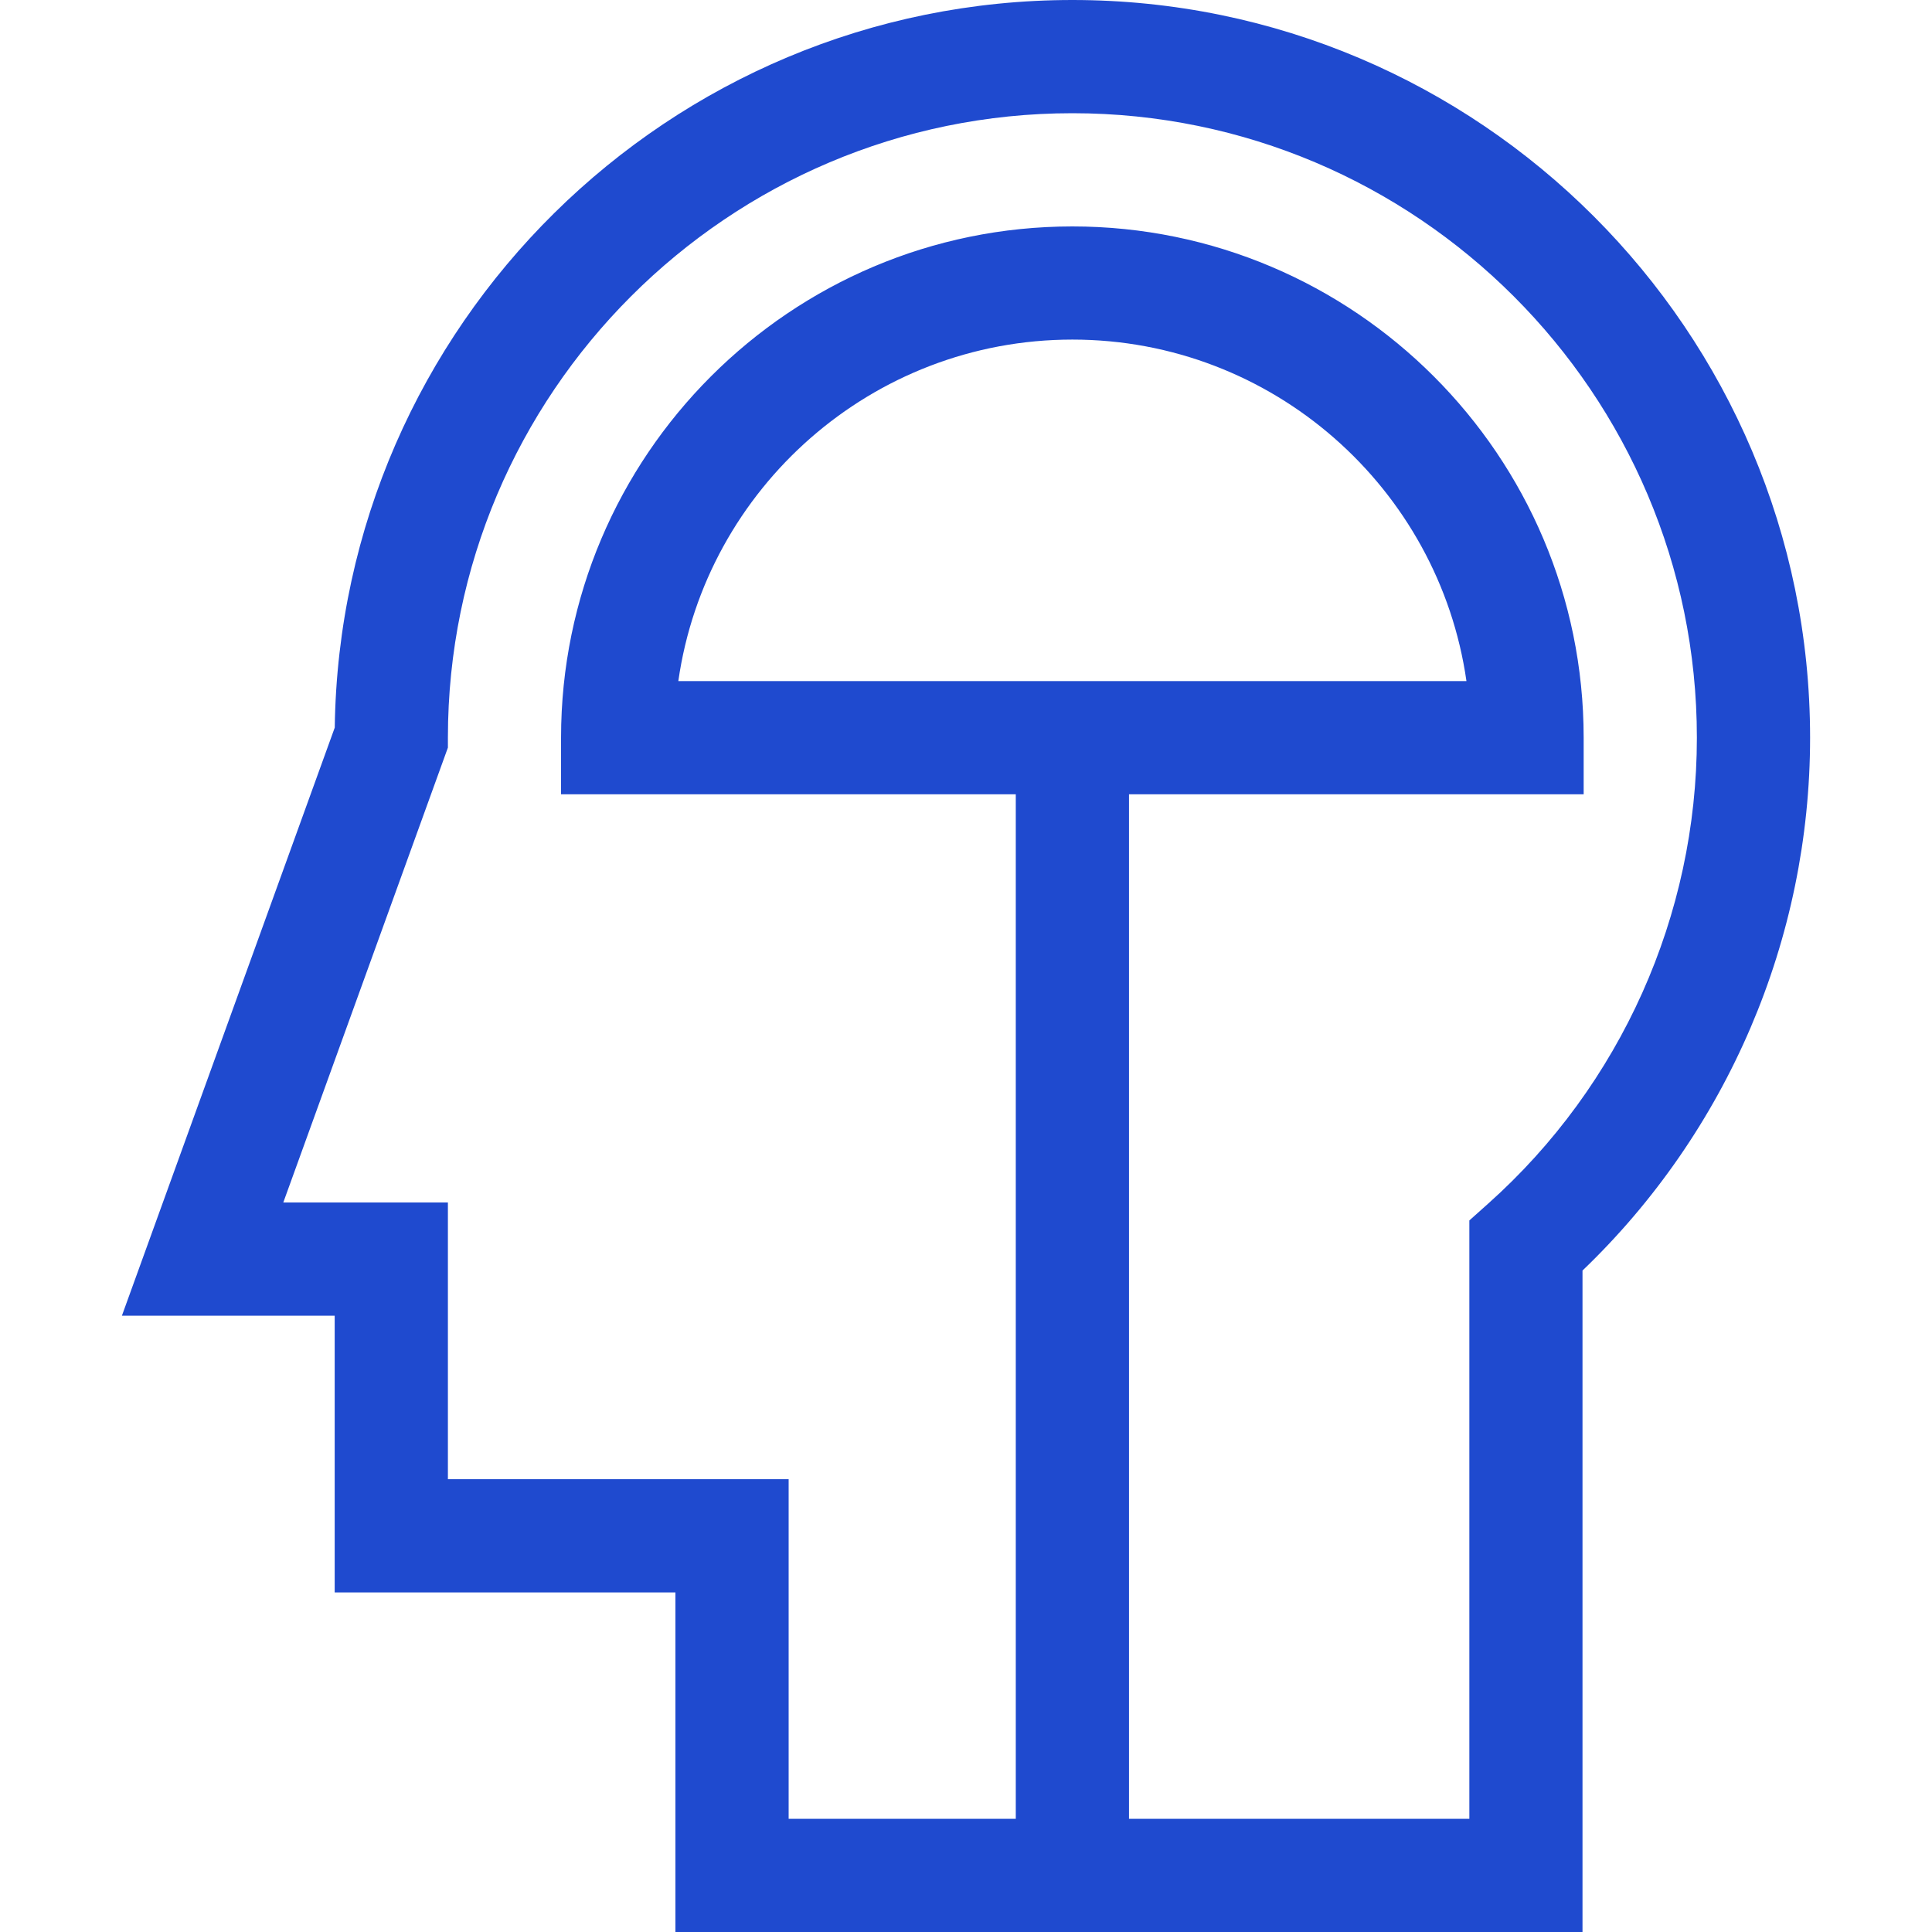 <svg width="30" height="30" viewBox="0 0 30 30" fill="none" xmlns="http://www.w3.org/2000/svg">
<path d="M5.198 11.298C5.282 5.054 10.388 0 16.652 0C22.968 0 28.107 5.139 28.107 11.455C28.107 14.579 26.824 17.572 24.573 19.729V30H10.488V24.727H5.197V20.43H1.893L5.198 11.298ZM6.955 18.672V22.969H12.246V28.242H15.773V12.334H8.712V11.455C8.712 7.077 12.274 3.516 16.652 3.516C21.03 3.516 24.591 7.077 24.591 11.455V12.334H17.531V28.242H22.816V18.951L23.109 18.689C25.168 16.85 26.349 14.213 26.349 11.455C26.349 6.108 21.999 1.758 16.652 1.758C11.305 1.758 6.955 6.108 6.955 11.455V11.609L4.399 18.672H6.955ZM22.771 10.576C22.343 7.582 19.762 5.273 16.652 5.273C13.542 5.273 10.96 7.582 10.533 10.576H22.771Z" fill="#1F4ACF"/>
</svg>
